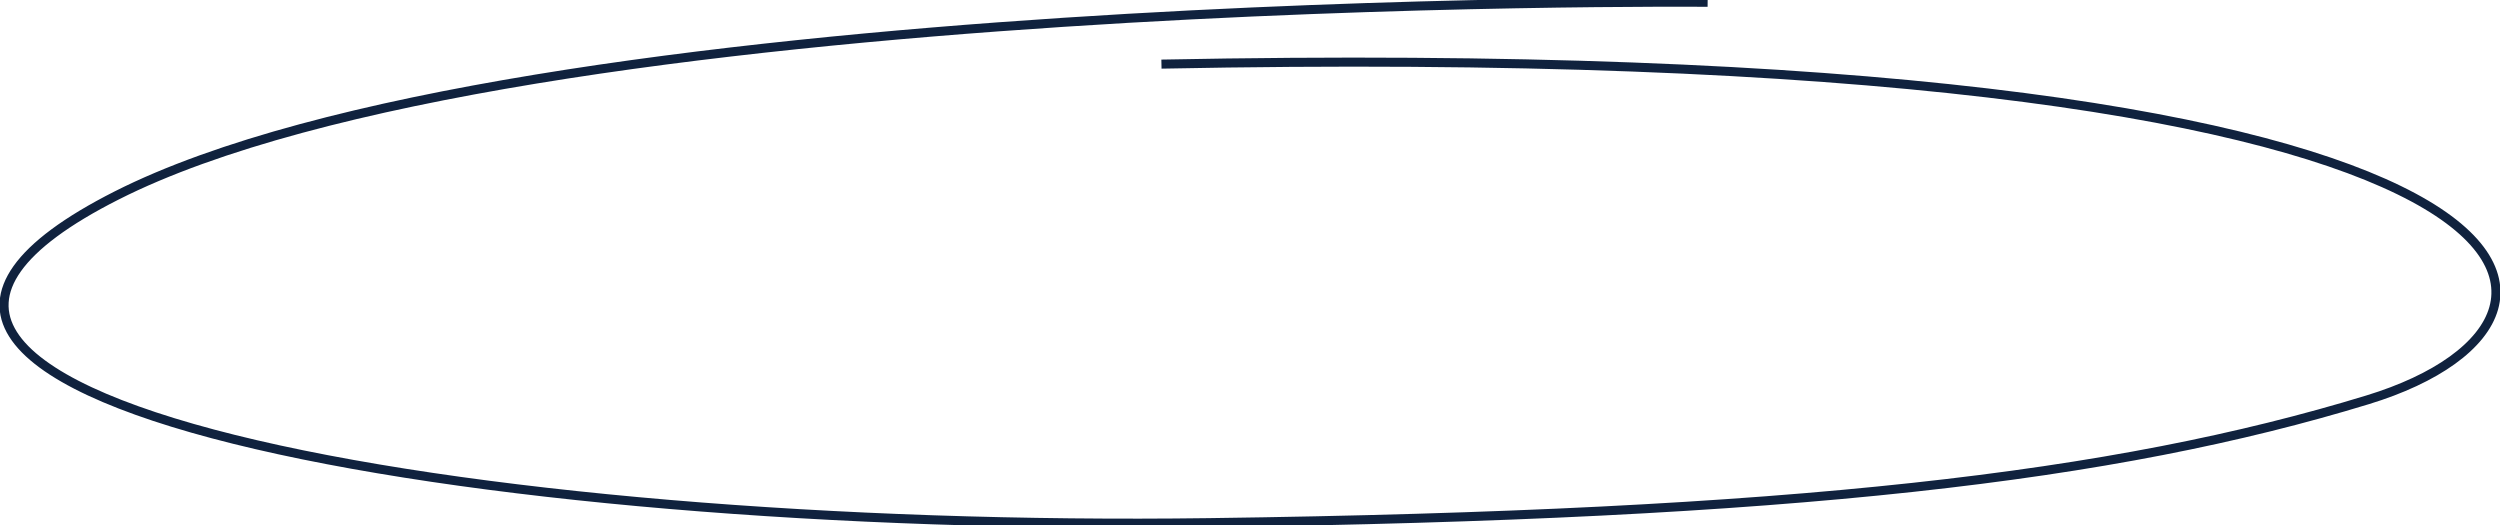 <svg xmlns="http://www.w3.org/2000/svg" xmlns:xlink="http://www.w3.org/1999/xlink" width="276" height="58" viewBox="0 0 276 58" data-inview="strokeDashRevertBig"><defs><clipPath id="clip-path0173453456"><path id="Tracé_15" data-name="Tracé 15" d="M0-2.019H276v-58H0Z" transform="translate(0 60.019)" fill="none"></path></clipPath></defs><g id="Groupe_4078" data-name="Groupe 4078" transform="translate(0 60.019)"><g id="Groupe_18" data-name="Groupe 18" transform="translate(0 -60.019)" clip-path="url(#clip-path0173453456)"><g id="Groupe_17" data-name="Groupe 17" transform="translate(0.448 0.242)"><path id="Tracé_14" data-name="Tracé 14" d="M83.072,0S-48.011-1.221-92.58,21.329-53.6,58.54,28.018,57.448c64.6-.865,99.906-4.993,127.936-13.569C185.971,34.7,179.548,3.7,22.773,6.825" transform="translate(105.003 0.012)" fill="none" stroke="#10223E" stroke-width="1"></path></g></g></g></svg>